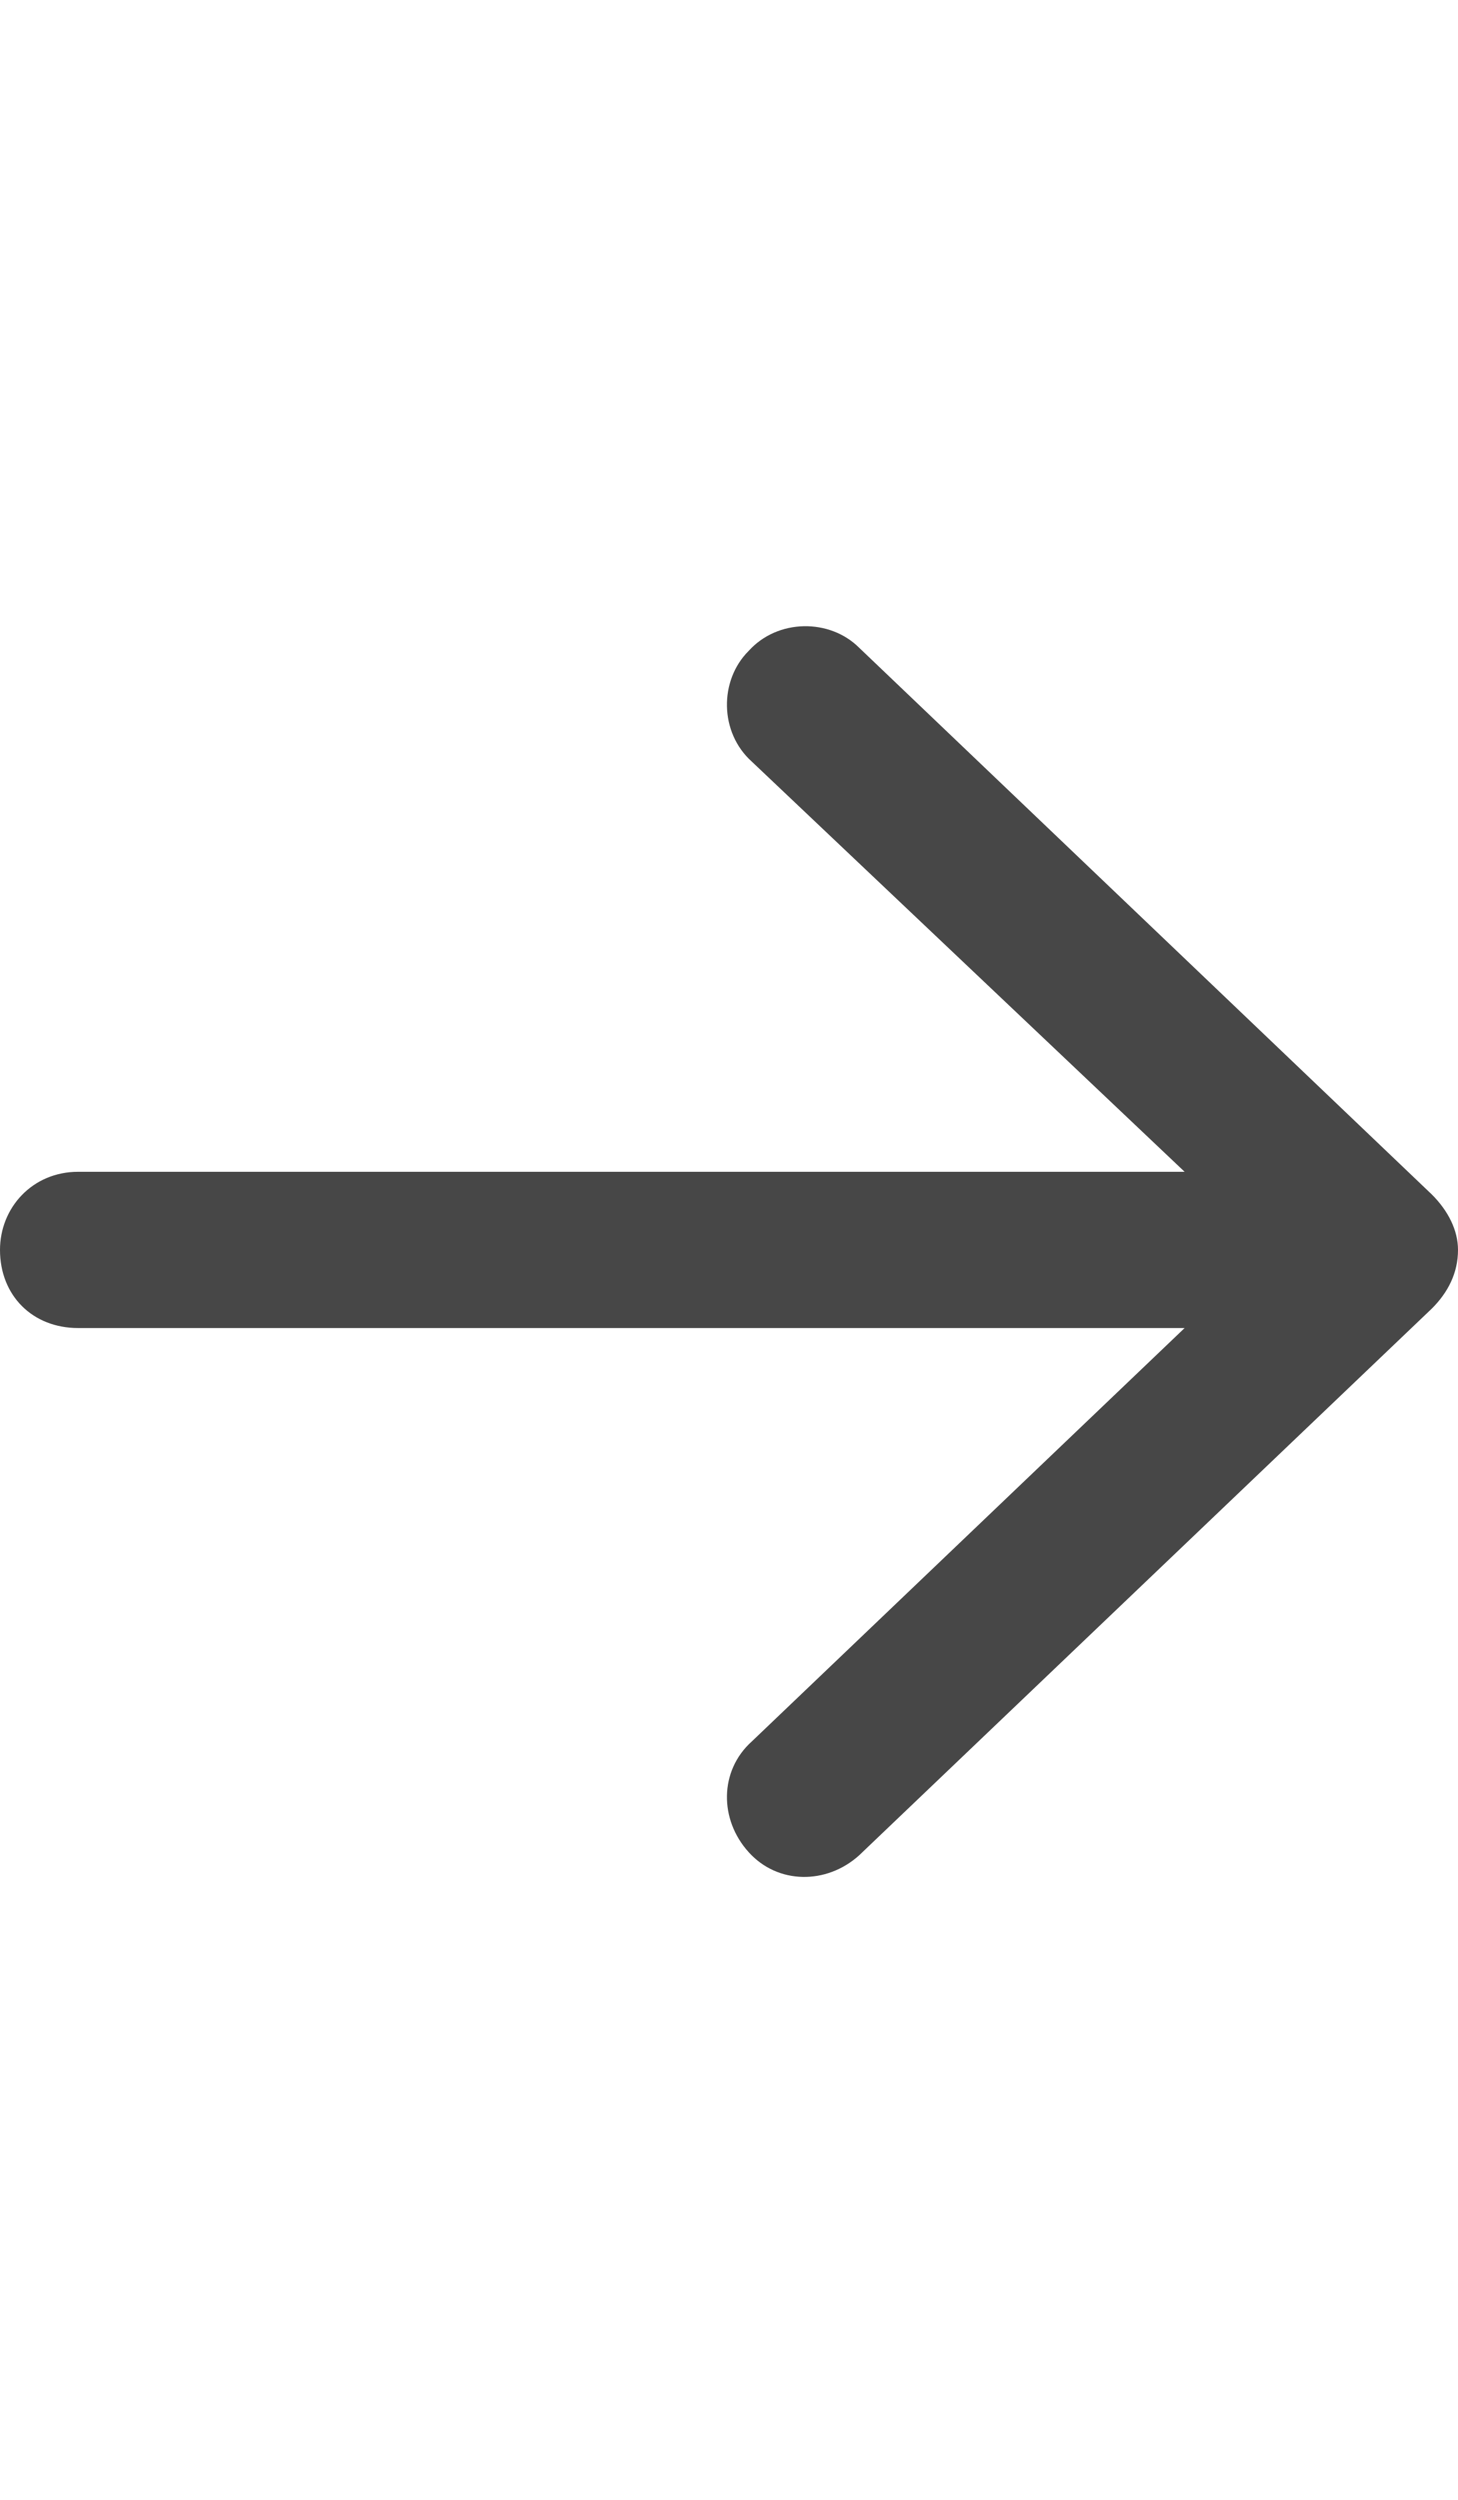 <svg width="14" height="24" viewBox="0 0 14 24" fill="none" xmlns="http://www.w3.org/2000/svg">
<g id="label-paired / md / arrow-right-md / bold" clip-path="url(#clip0_2556_14966)">
<path id="icon" d="M13.75 12.562L8.25 17.812C7.938 18.094 7.469 18.094 7.188 17.781C6.906 17.469 6.906 17 7.219 16.719L11.375 12.75H0.75C0.312 12.75 0 12.438 0 12C0 11.594 0.312 11.25 0.75 11.25H11.375L7.219 7.312C6.906 7.031 6.906 6.531 7.188 6.25C7.469 5.938 7.969 5.938 8.25 6.219L13.75 11.469C13.906 11.625 14 11.812 14 12C14 12.219 13.906 12.406 13.75 12.562Z" fill="black" fill-opacity="0.72"/>
</g>
<defs>
<clipPath id="clip0_2556_14966">
<rect width="14" height="24" fill="white"/>
</clipPath>
</defs>
</svg>
